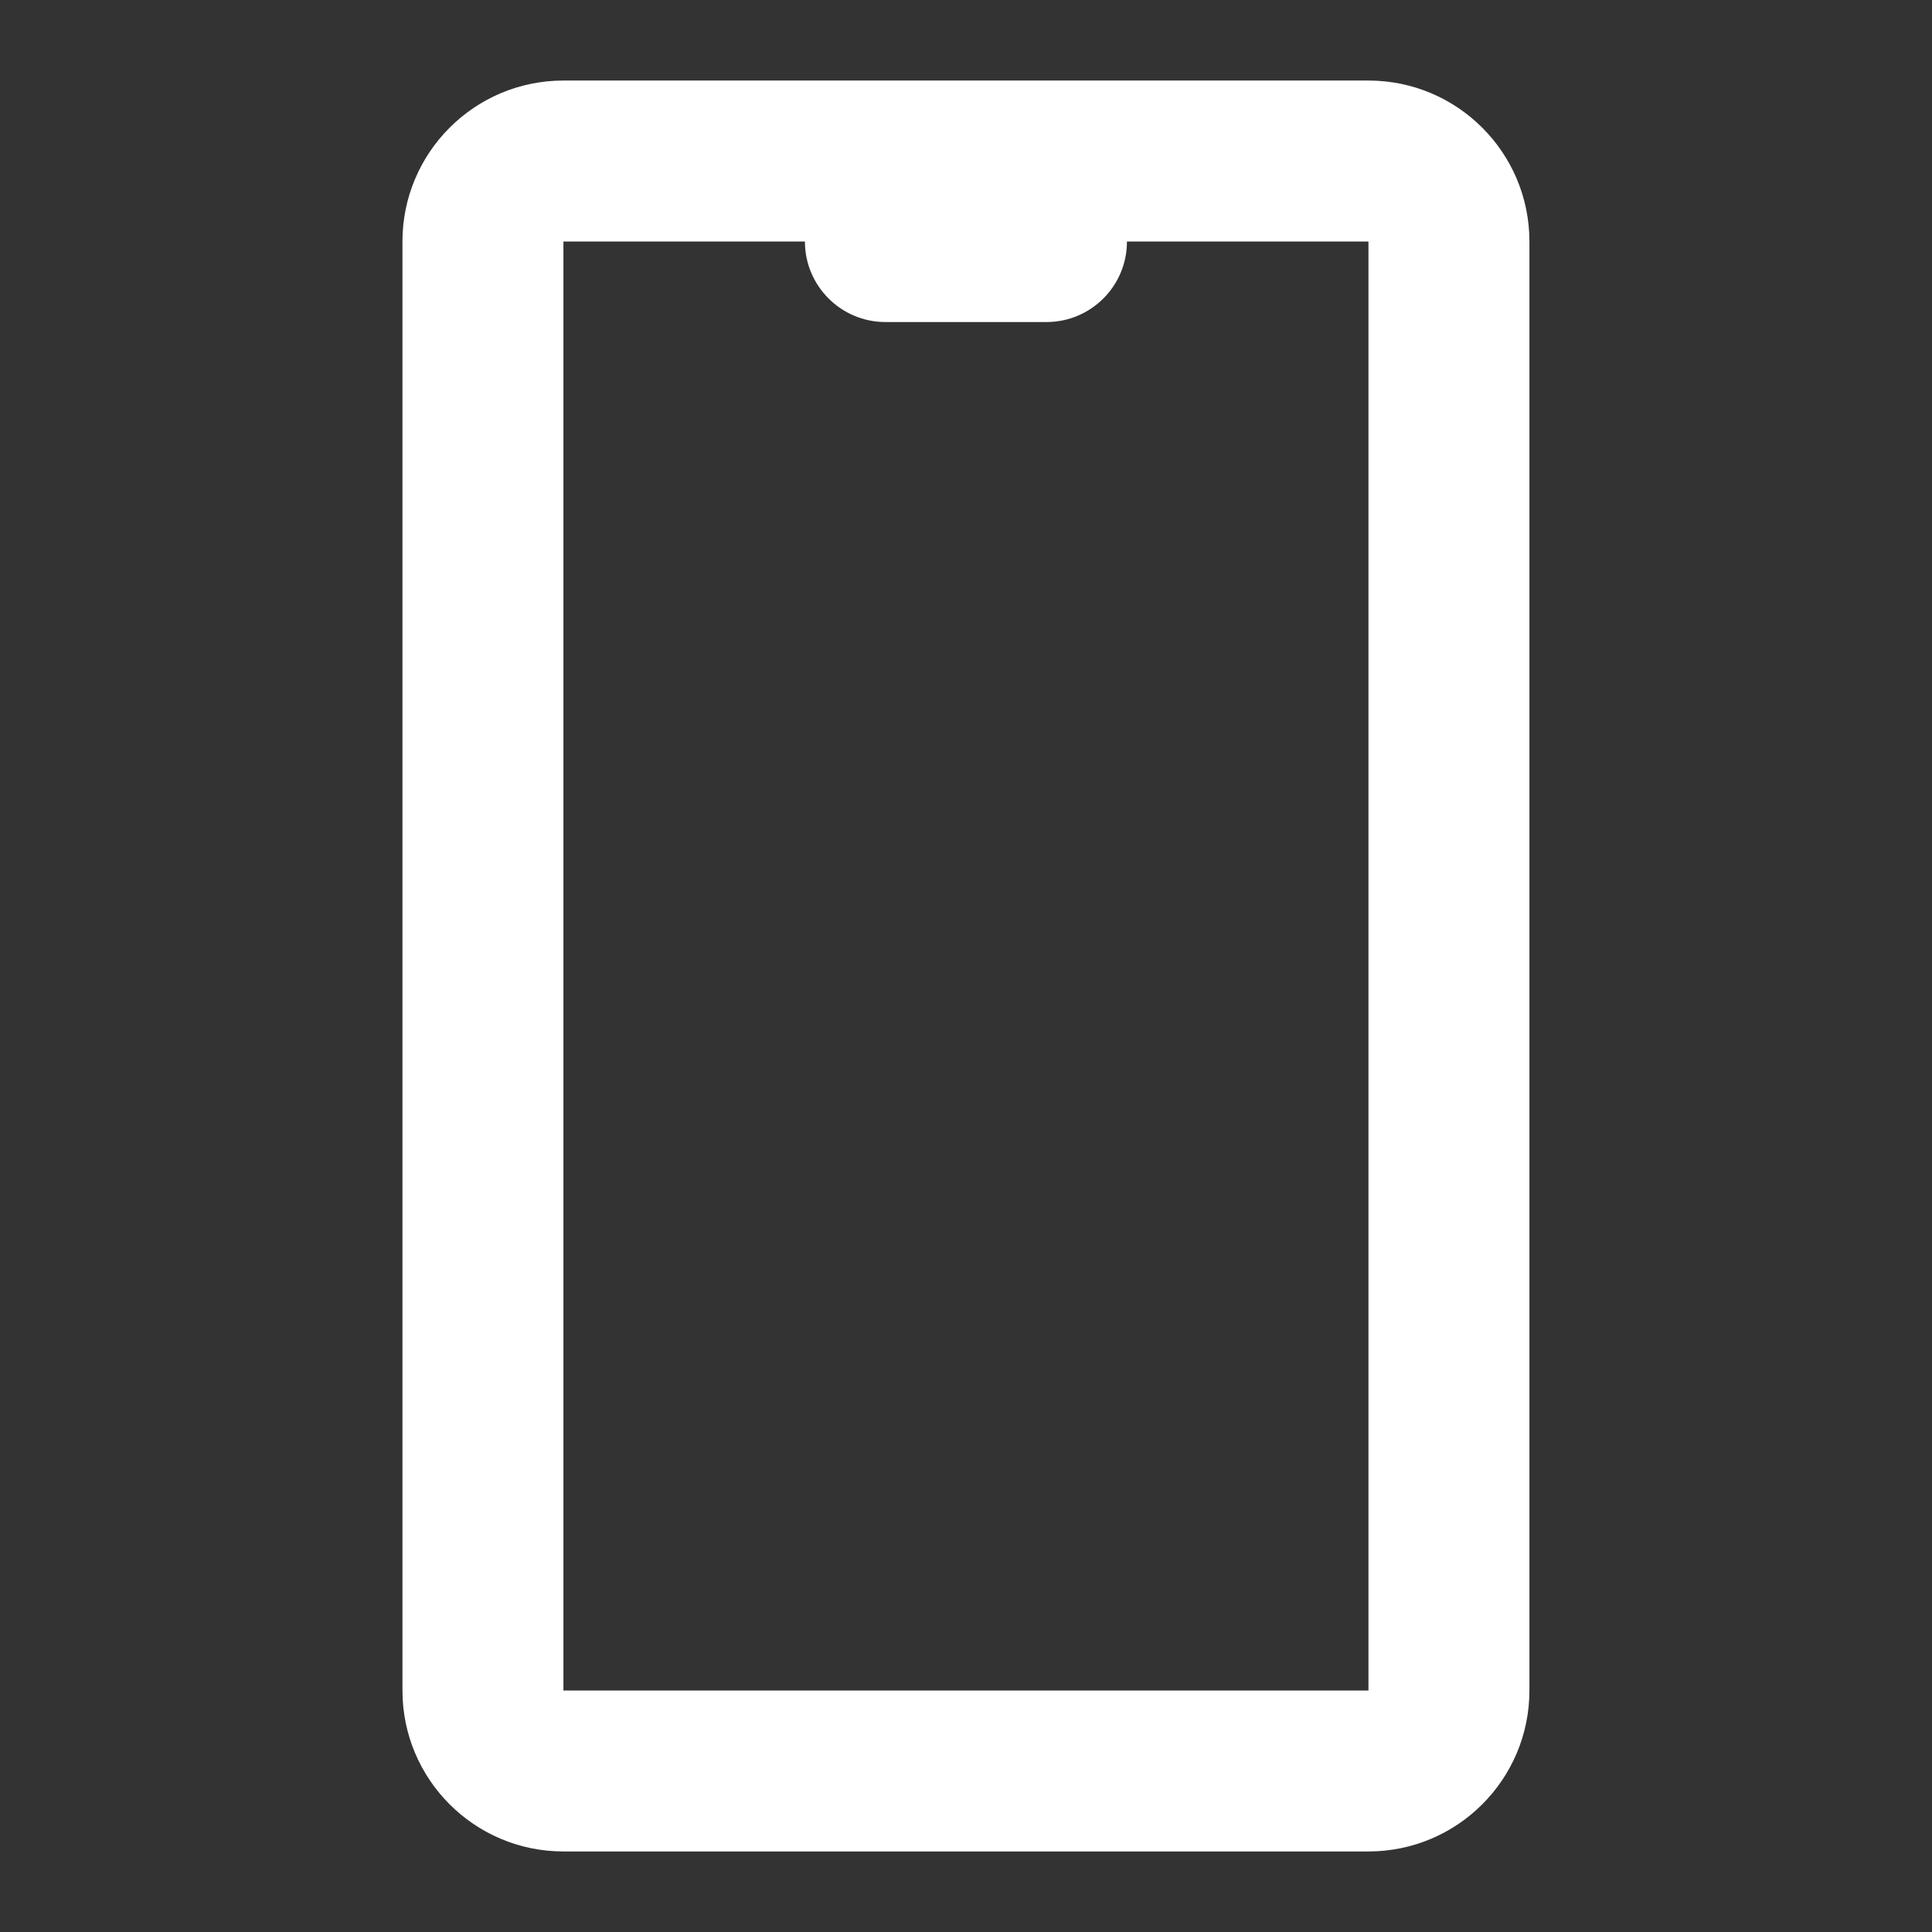 <svg width="16" height="16" viewBox="0 0 16 16" fill="none" xmlns="http://www.w3.org/2000/svg">
<rect x="0" y="0" width="16" height="16" fill="#333333" stroke="none"/>
<path fill-rule="evenodd" clip-rule="evenodd" d="M11.333 0.667H4.666C3.93 0.667 3.333 1.264 3.333 2V14C3.333 14.736 3.93 15.333 4.666 15.333H11.333C12.069 15.333 12.666 14.736 12.666 14V2C12.666 1.264 12.069 0.667 11.333 0.667ZM4.666 2H6.666C6.666 2.368 6.965 2.667 7.333 2.667H8.666C9.035 2.667 9.333 2.368 9.333 2H11.333V14H4.666V2Z" fill="white"/>
</svg>
